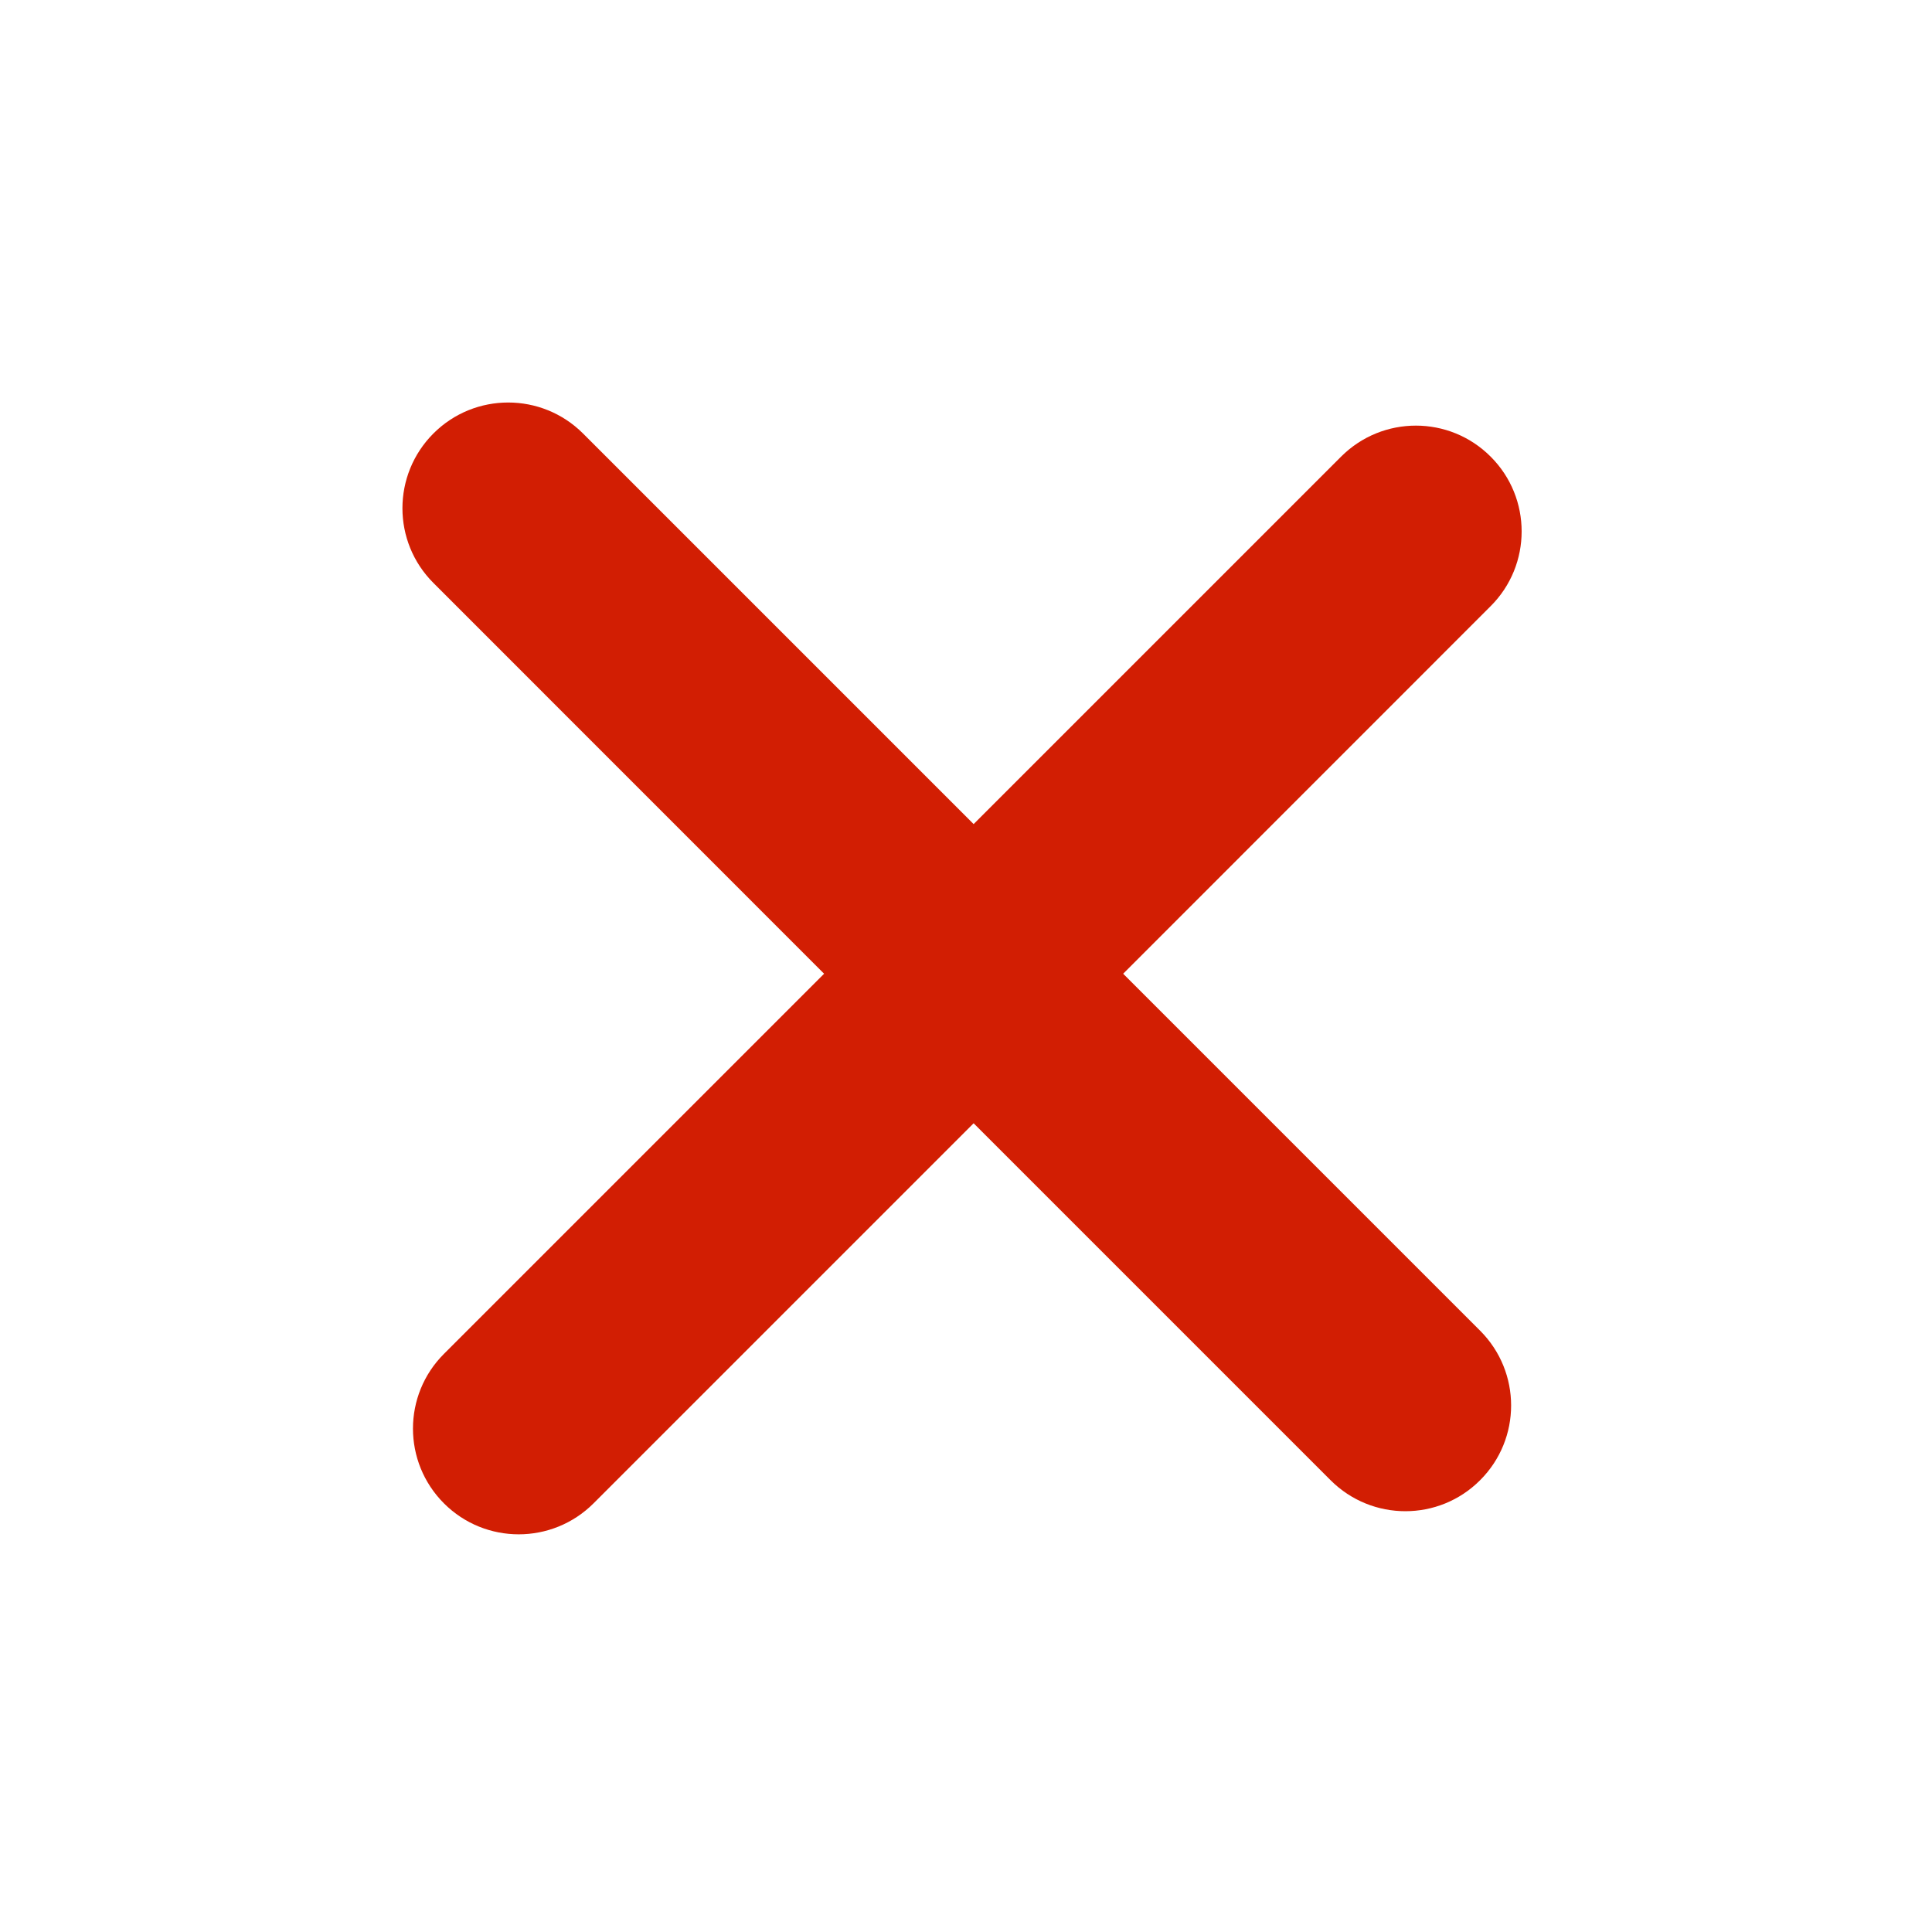 <svg width="20" height="20" viewBox="0 0 20 20" fill="none" xmlns="http://www.w3.org/2000/svg">
<path d="M6.035 4.487C5.607 4.06 4.914 4.06 4.487 4.487C4.059 4.915 4.059 5.608 4.487 6.035L8.531 10.08L4.596 14.015C4.168 14.442 4.168 15.135 4.596 15.563C5.023 15.99 5.716 15.99 6.144 15.563L10.079 11.628L13.774 15.323C14.202 15.751 14.895 15.751 15.322 15.323C15.75 14.896 15.75 14.203 15.322 13.775L11.627 10.08L15.431 6.275C15.859 5.848 15.859 5.154 15.431 4.727C15.004 4.299 14.311 4.299 13.883 4.727L10.079 8.531L6.035 4.487Z" fill="#D21E03"/>
</svg>
